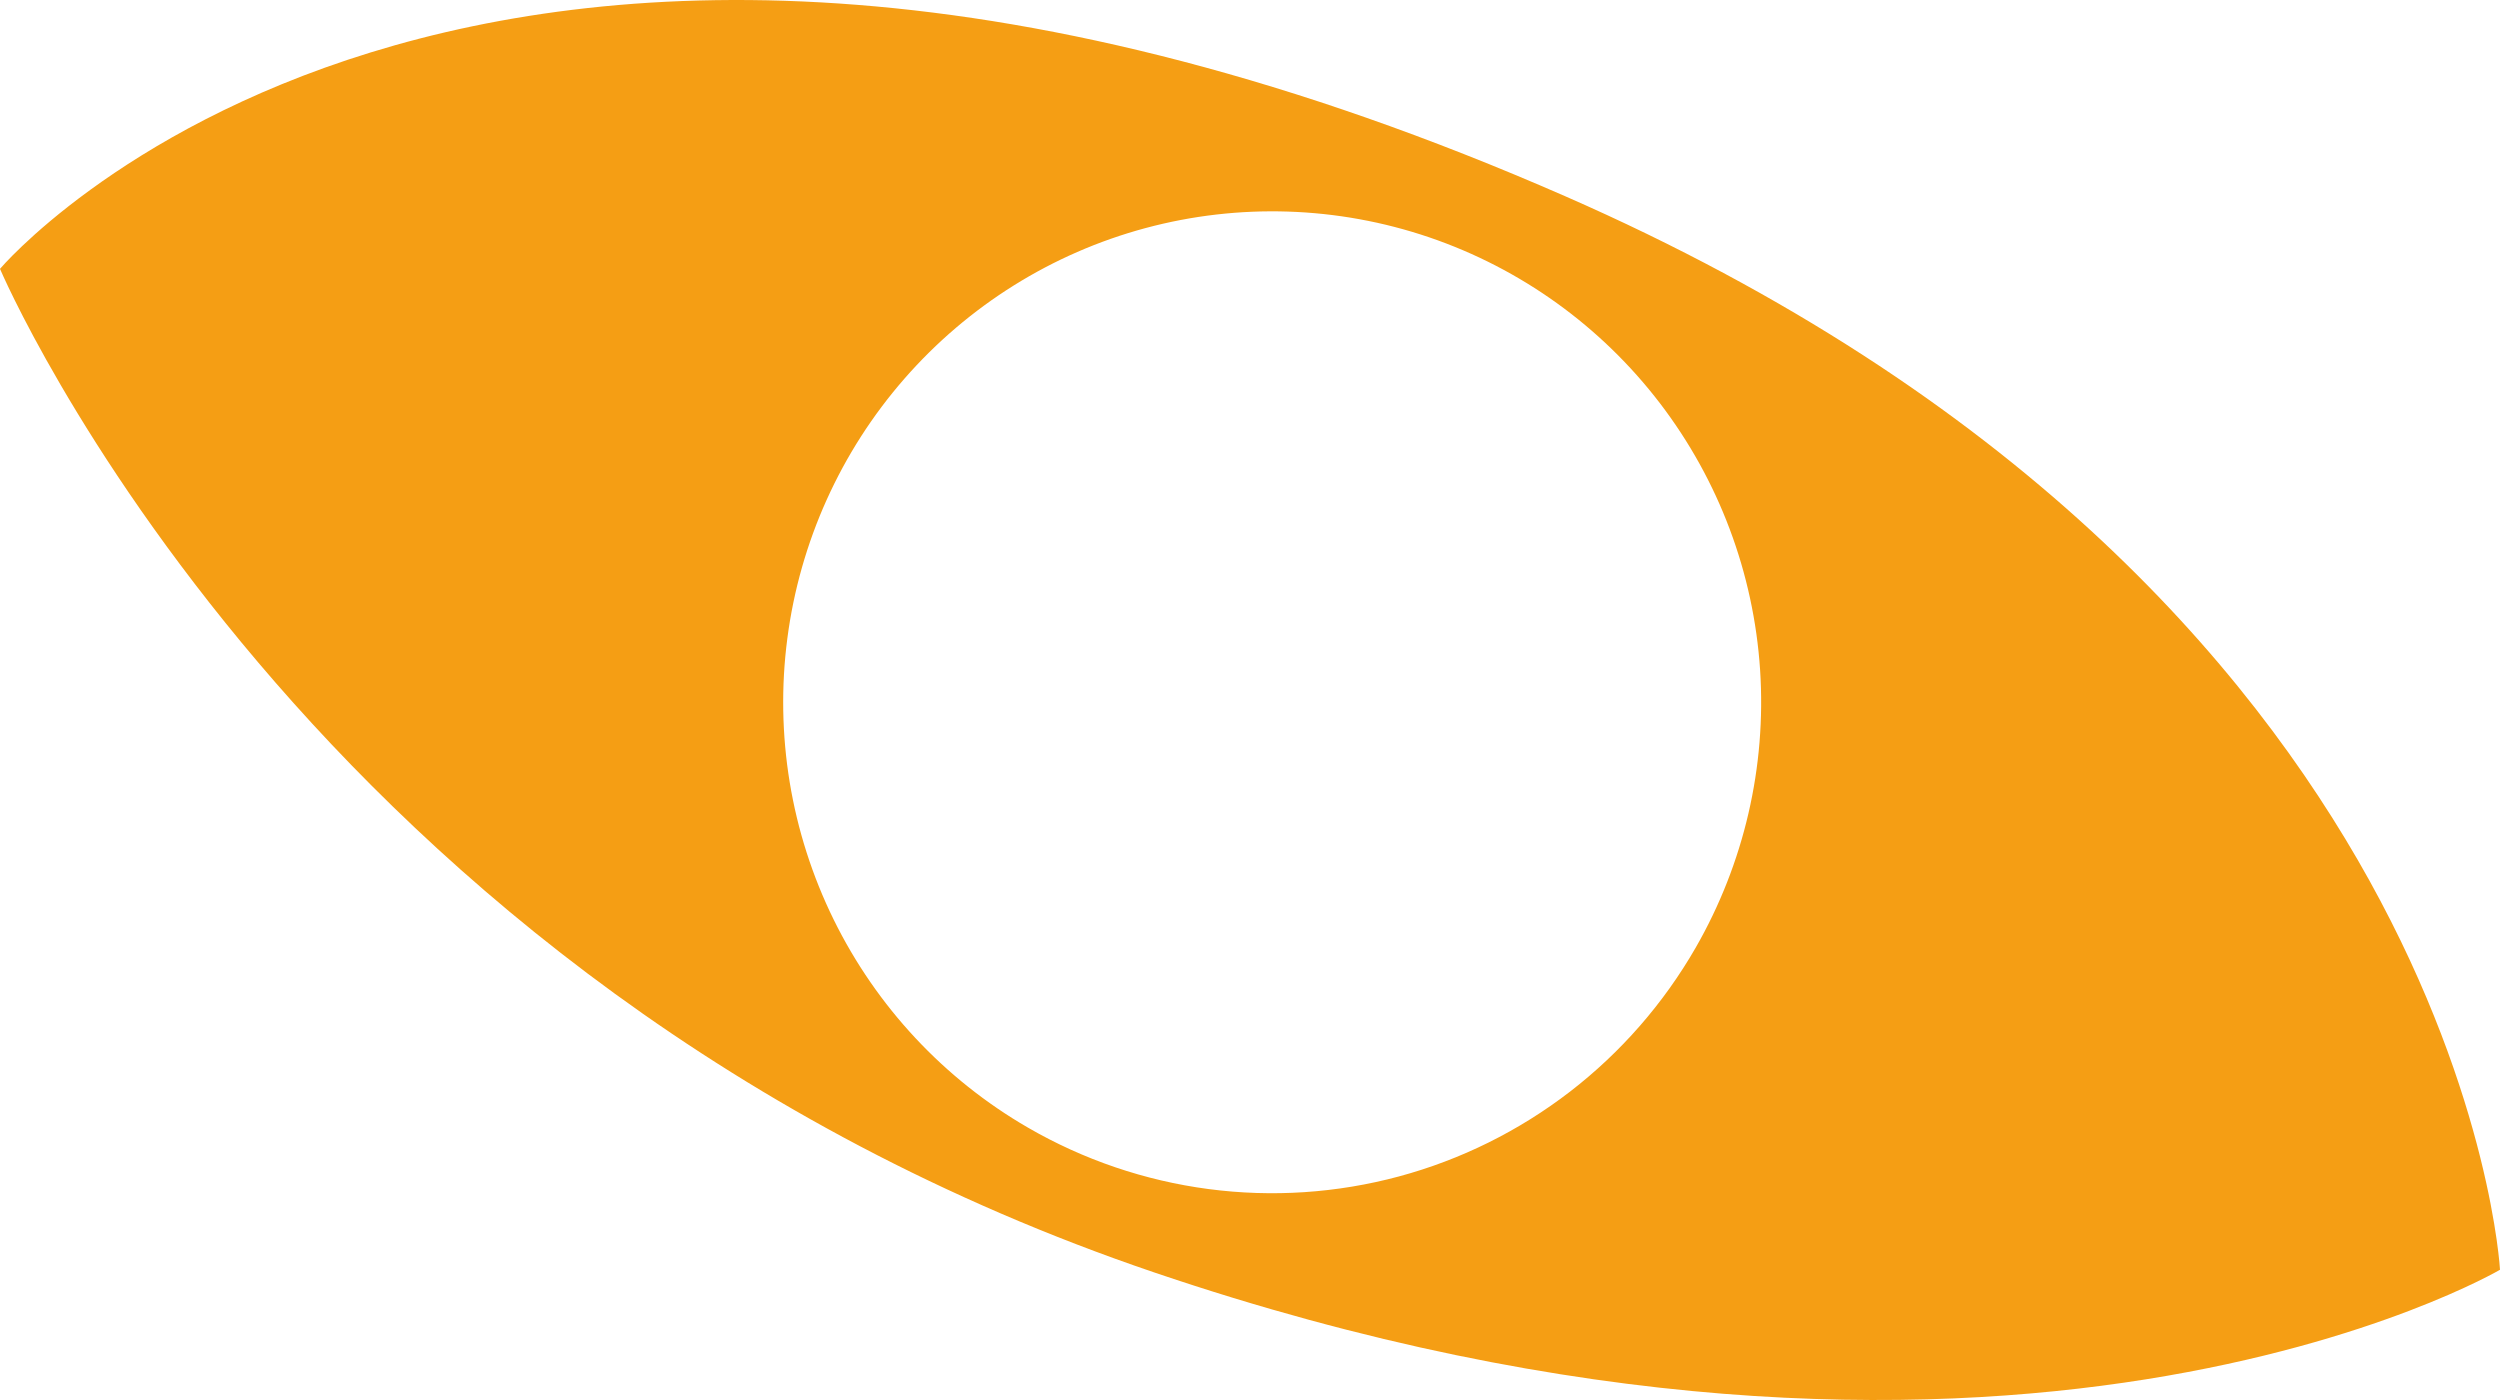 <svg width="50" height="28" viewBox="0 0 50 28" fill="none" xmlns="http://www.w3.org/2000/svg">
<path d="M20.555 22.55C18.88 21.58 17.529 20.132 16.673 18.391C15.817 16.649 15.495 14.692 15.747 12.767C15.998 10.842 16.813 9.034 18.088 7.574C19.363 6.114 21.04 5.065 22.908 4.562C24.776 4.059 26.751 4.123 28.583 4.746C30.415 5.37 32.021 6.525 33.199 8.065C34.377 9.605 35.074 11.461 35.202 13.399C35.329 15.336 34.881 17.268 33.915 18.951C33.273 20.068 32.419 21.047 31.4 21.833C30.381 22.618 29.218 23.195 27.978 23.529C26.737 23.863 25.443 23.949 24.17 23.781C22.896 23.613 21.668 23.195 20.555 22.55ZM31.3 3.923C9.347 -5.684 0 5.377 0 5.377C0 5.377 6.071 19.672 23.08 25.447C40.089 31.222 50 25.395 50 25.395C50 25.395 49.264 11.786 31.3 3.923Z" fill="#F59E14"/>
</svg>
